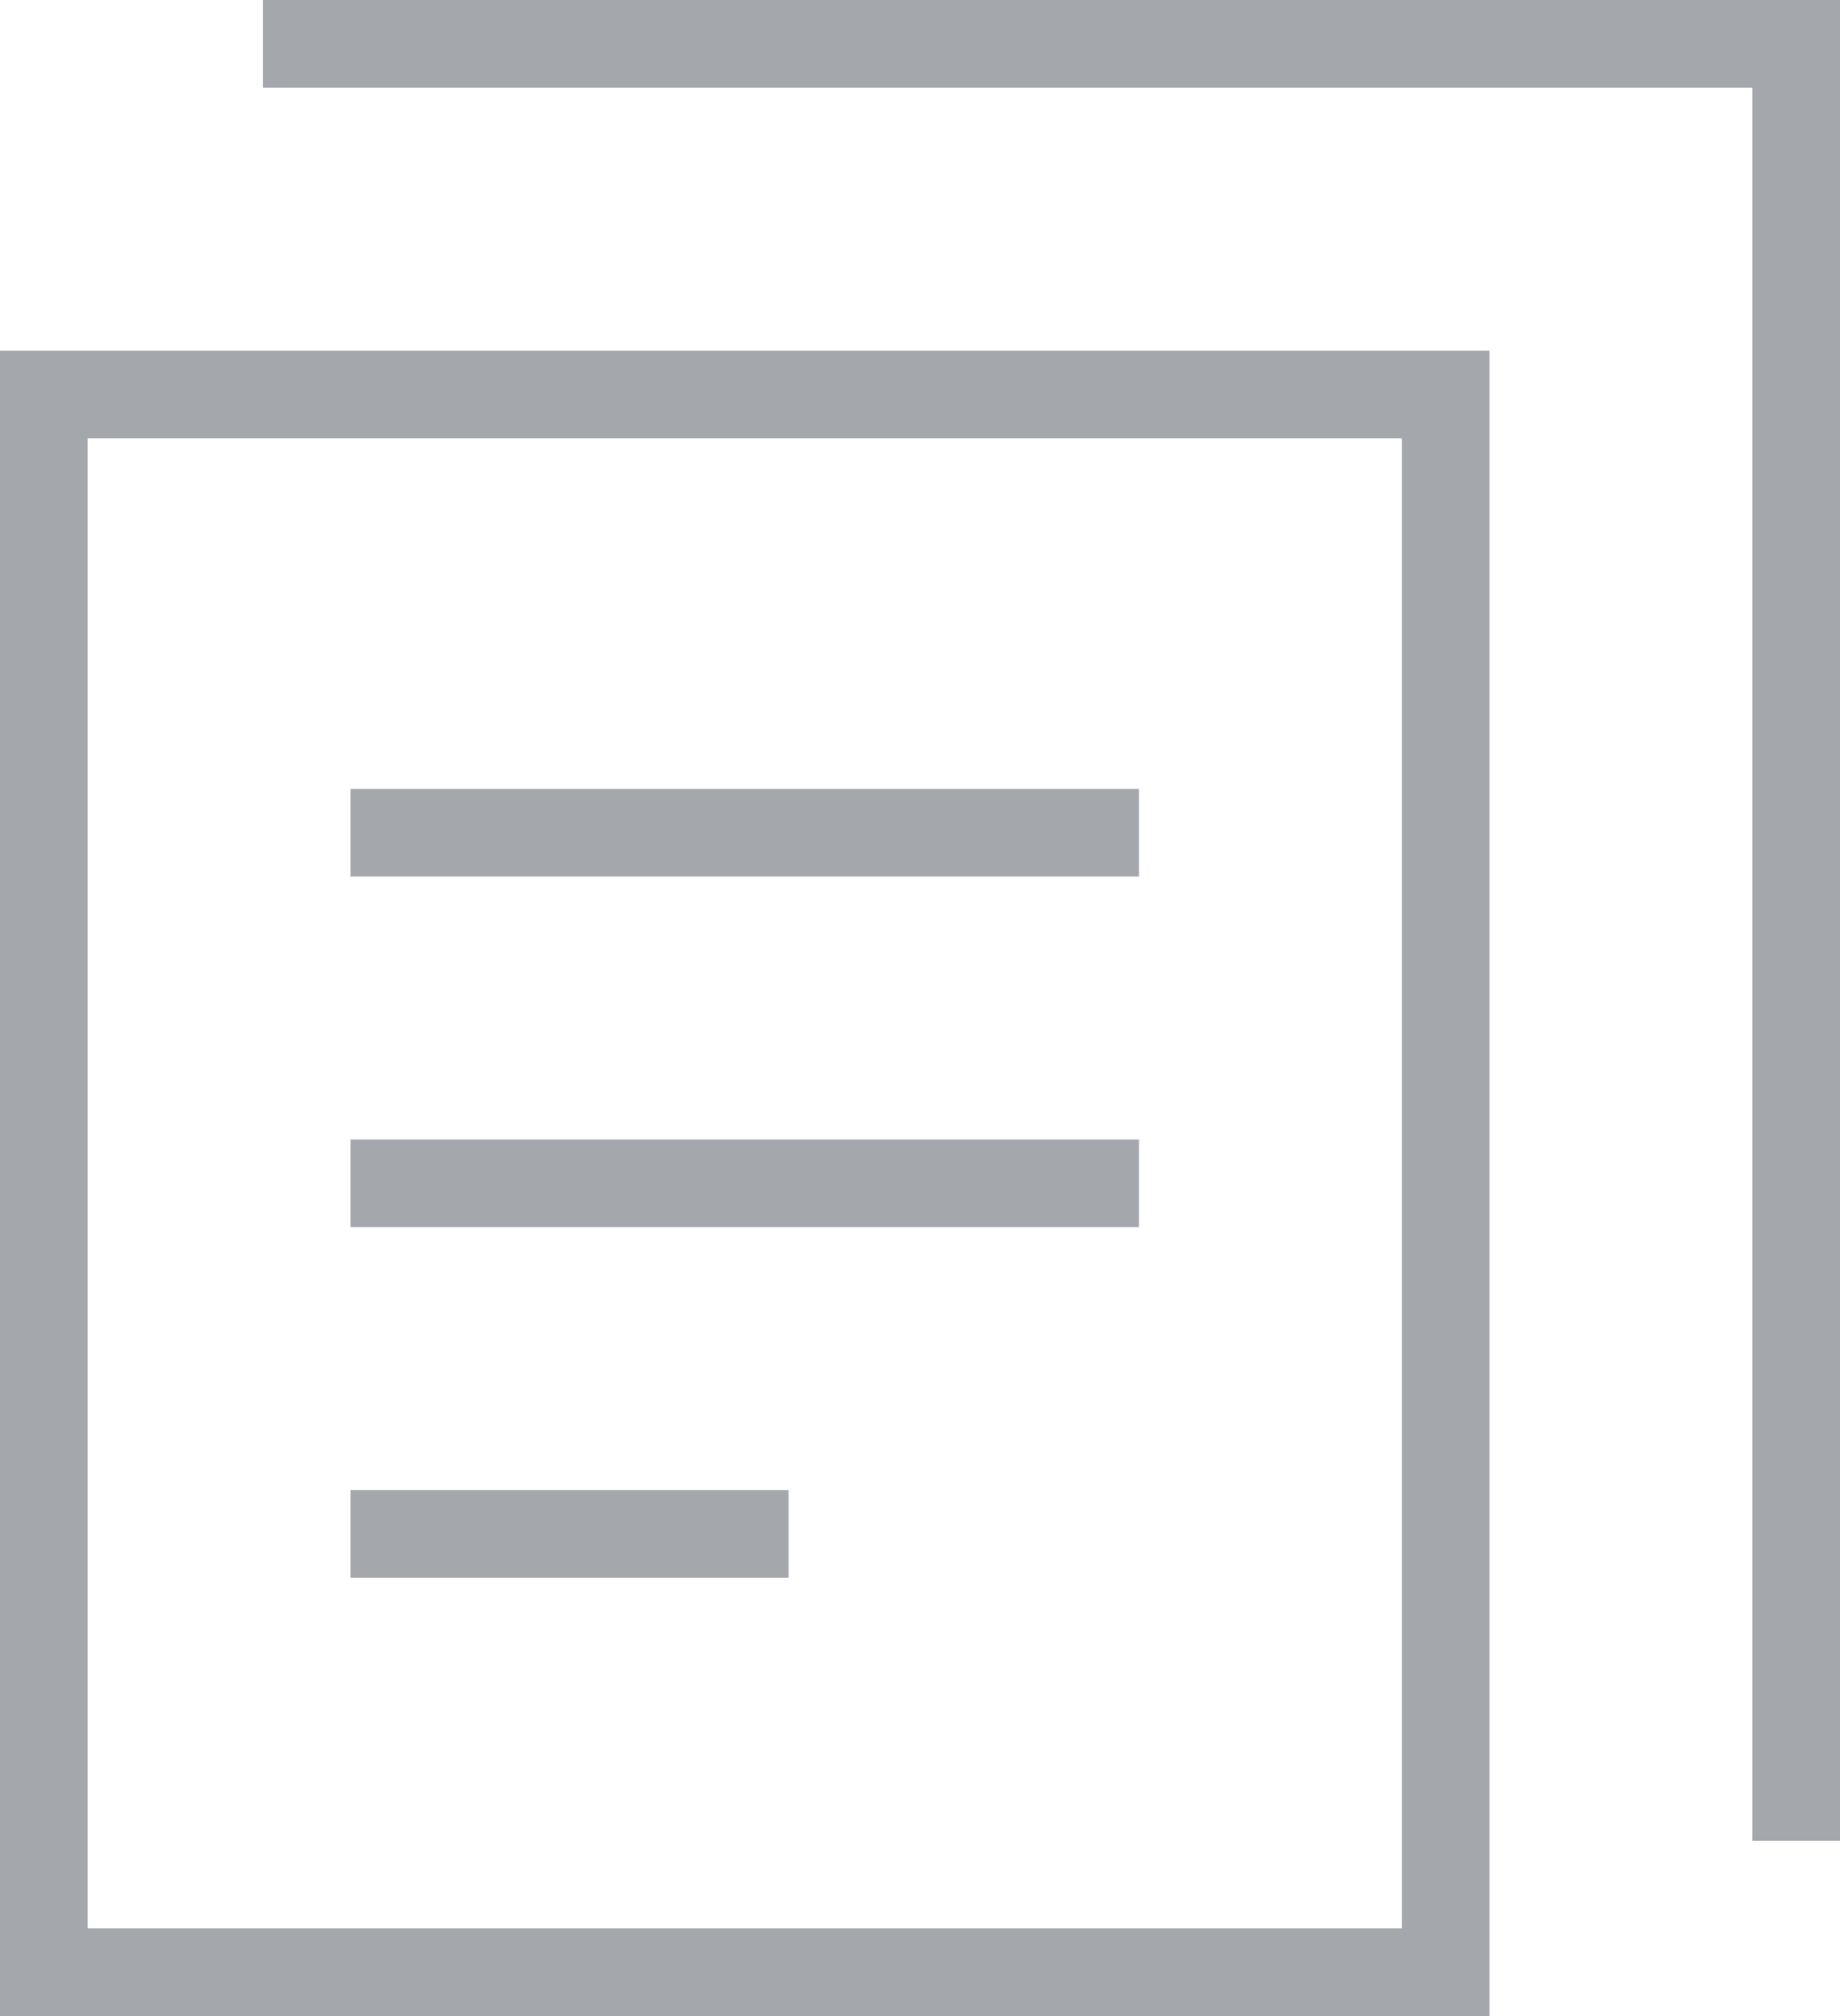 <svg xmlns="http://www.w3.org/2000/svg" width="21" height="23" viewBox="0 0 21 23">
<defs>
    <style>
      .cls-1 {
        fill: #686f76;
        fill-opacity: 0.6;
        fill-rule: evenodd;
      }
    </style>
  </defs>
  <path id="_-e-icon" data-name="-e-icon" class="cls-1" d="M928,310H911V291h17v19Zm-16-1h15V292H912v17Zm20-1h-1V288H914v-1h18v21Zm-8-11h-9v-1h9v1Zm0,4h-9v-1h9v1Zm-4,4h-5v-1h5v1Z" transform="translate(-911 -287)"/>
</svg>
